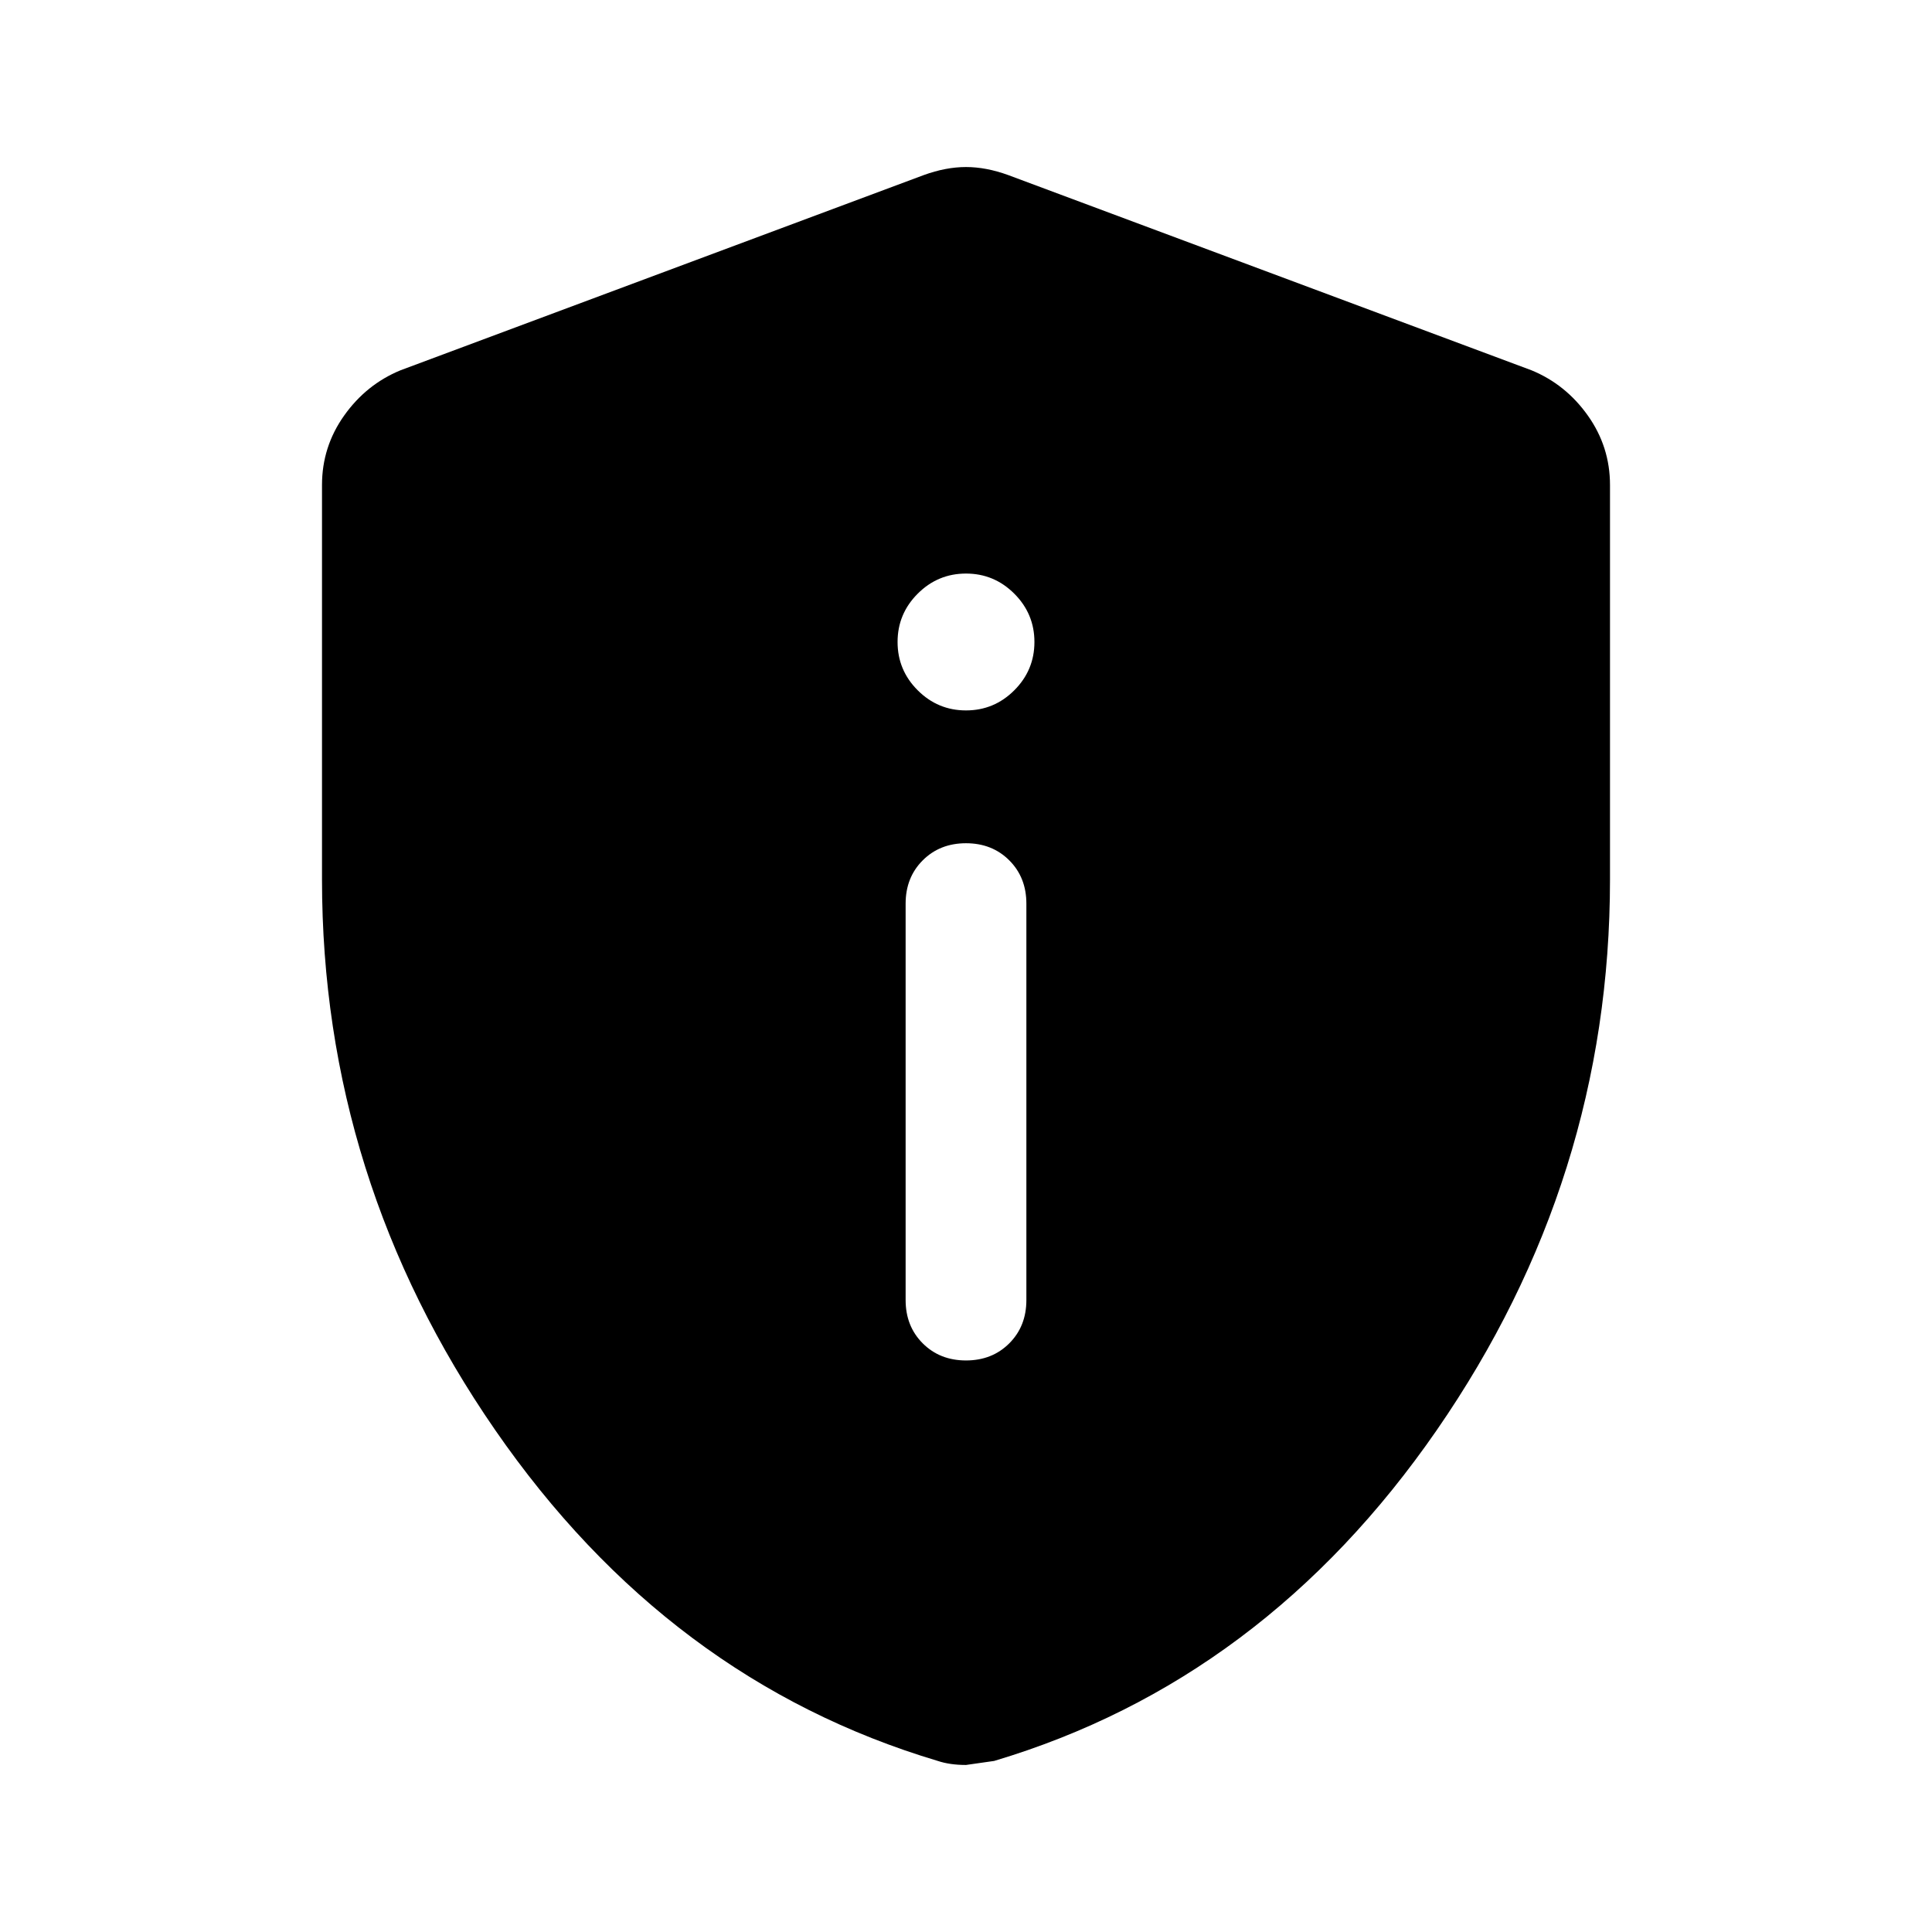 <svg xmlns="http://www.w3.org/2000/svg" height="48" width="48"><path d="M24 33.8q.65 0 1.075-.425.425-.425.425-1.075v-9.85q0-.65-.425-1.075-.425-.425-1.075-.425-.65 0-1.075.425-.425.425-.425 1.075v9.85q0 .65.425 1.075.425.425 1.075.425Zm0-16.15q.7 0 1.2-.5t.5-1.2q0-.7-.5-1.2t-1.2-.5q-.7 0-1.2.5t-.5 1.2q0 .7.5 1.2t1.2.5Zm0 26.2q-.2 0-.375-.025t-.325-.075q-6.7-2-11-8.225T8 21.85v-9.8q0-.95.55-1.725.55-.775 1.4-1.125l13-4.85q.55-.2 1.05-.2t1.05.2l13 4.85q.85.35 1.4 1.125.55.775.55 1.725v9.8q0 7.45-4.3 13.675-4.3 6.225-11 8.225l-.7.1Z"/></svg>